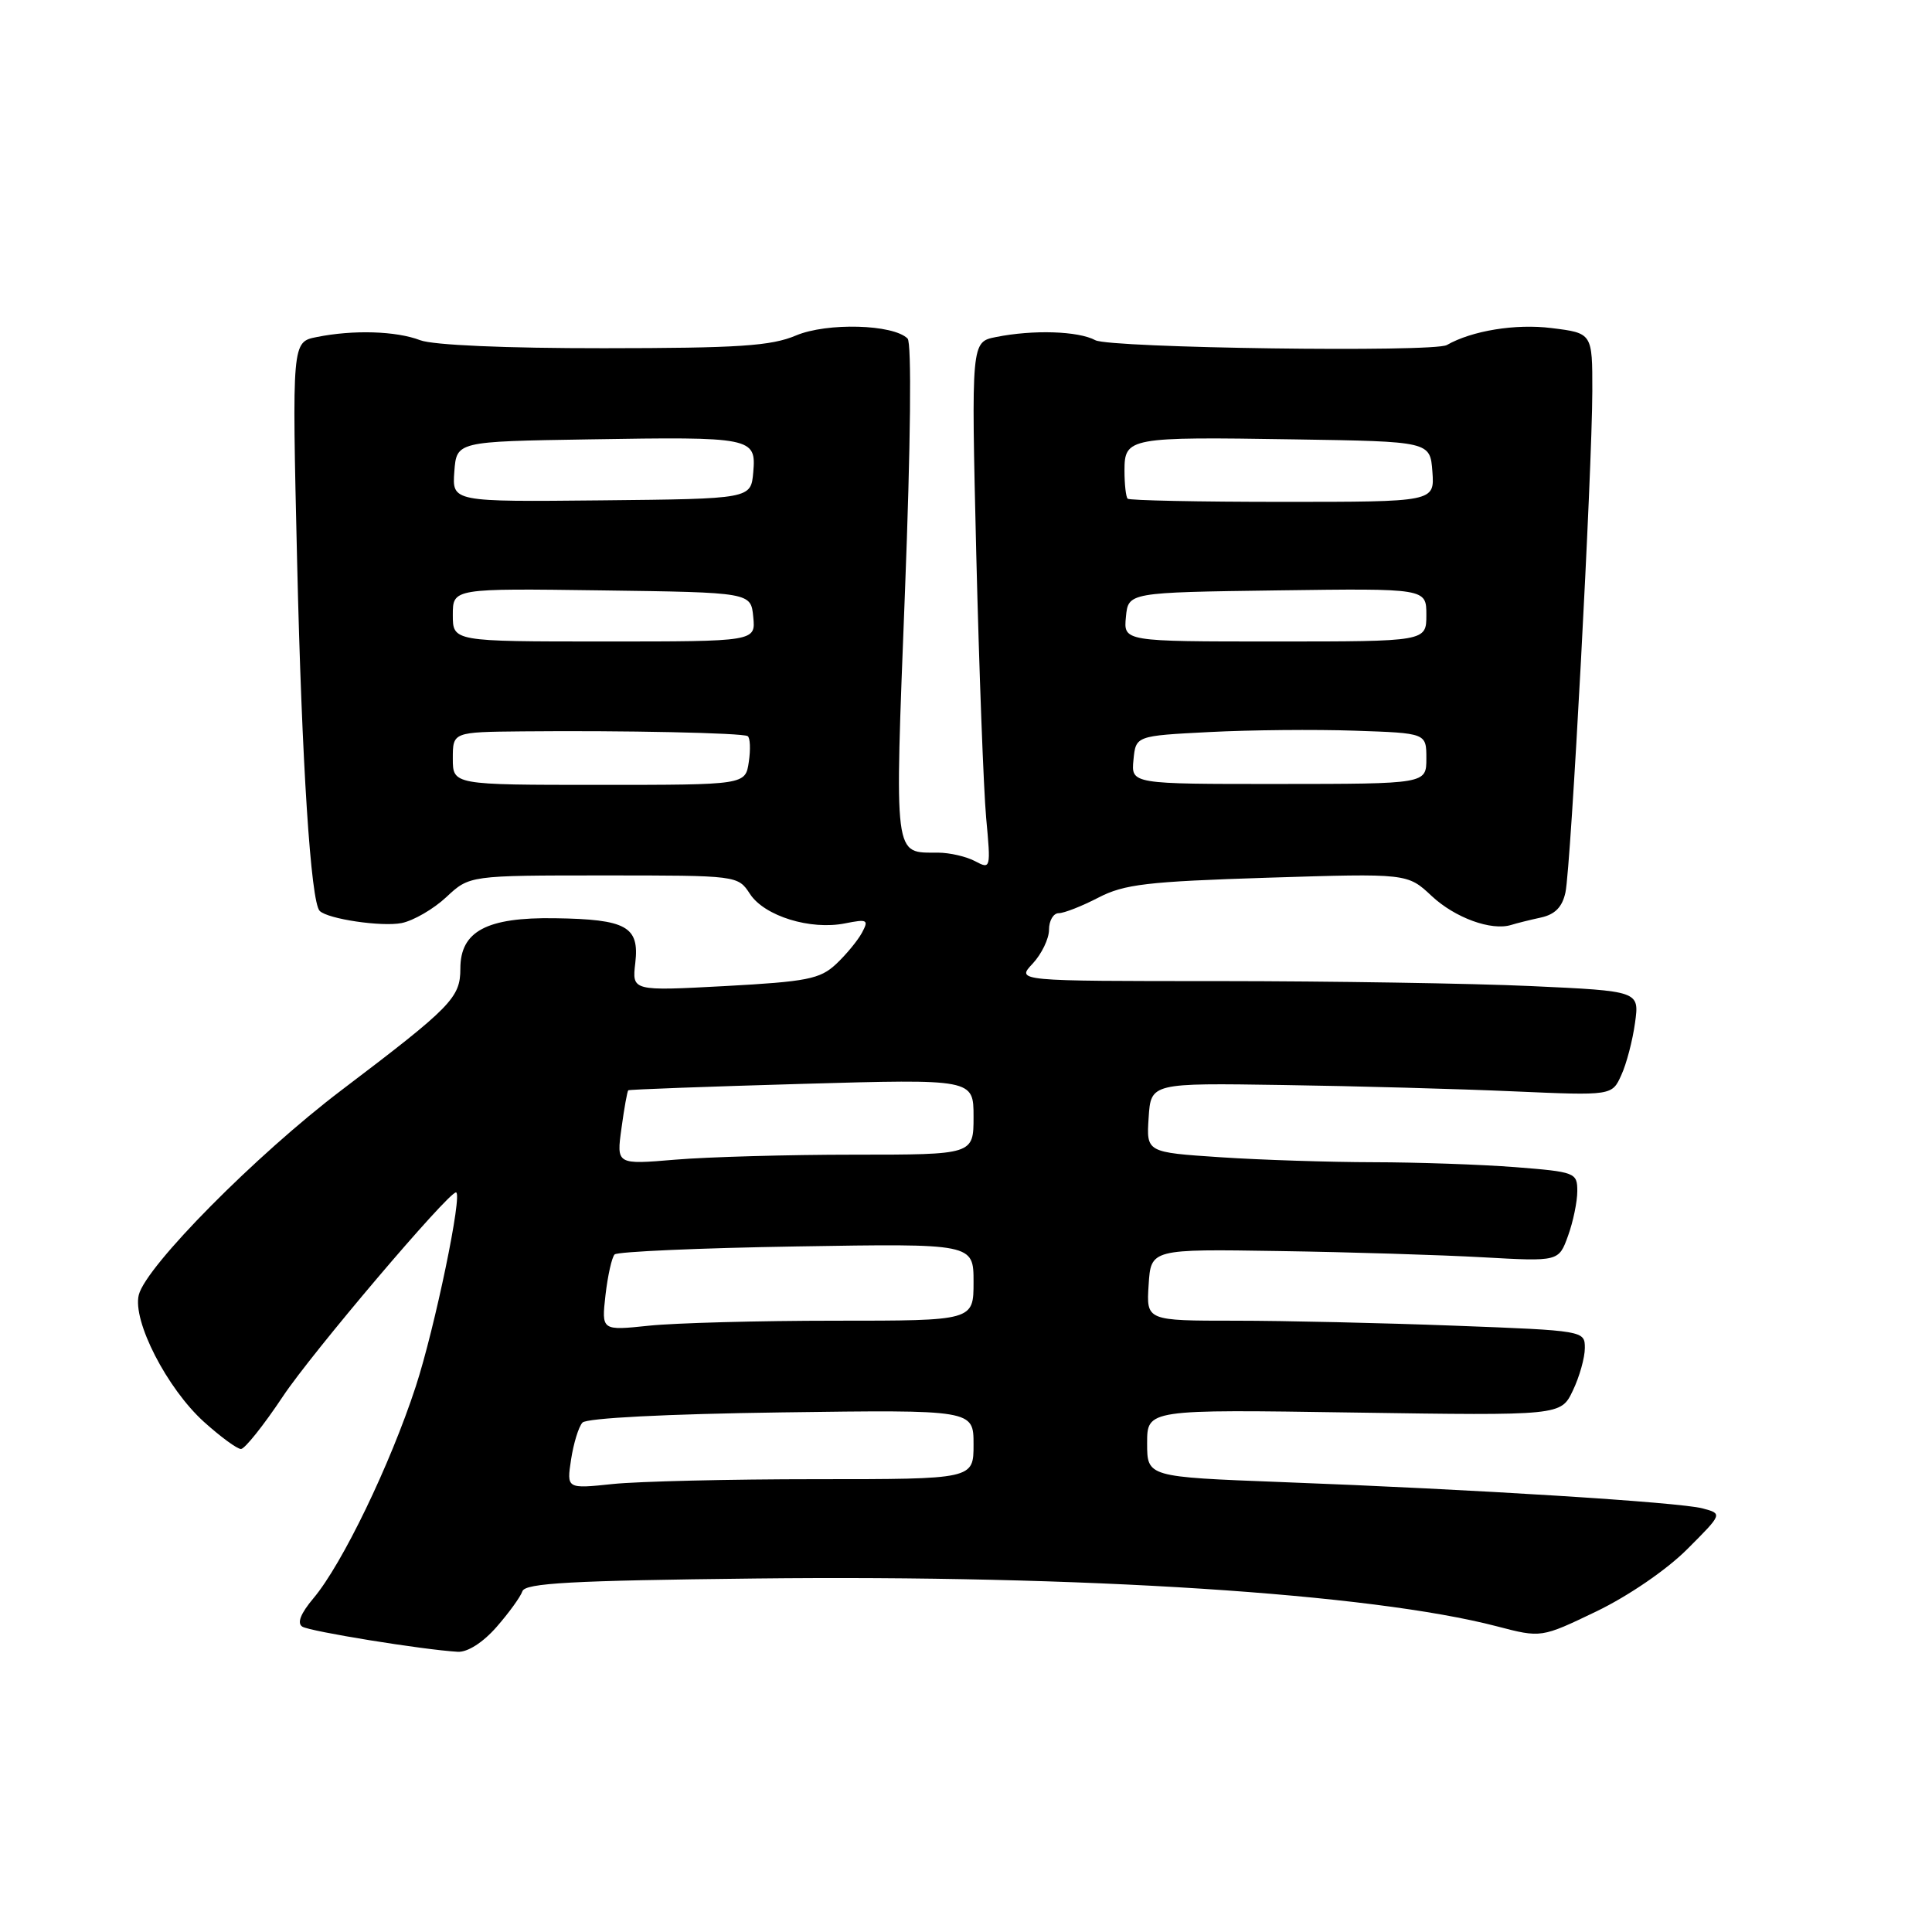 <?xml version="1.0" encoding="UTF-8" standalone="no"?>
<!DOCTYPE svg PUBLIC "-//W3C//DTD SVG 1.1//EN" "http://www.w3.org/Graphics/SVG/1.1/DTD/svg11.dtd" >
<svg xmlns="http://www.w3.org/2000/svg" xmlns:xlink="http://www.w3.org/1999/xlink" version="1.1" viewBox="0 0 256 256">
 <g >
 <path fill="currentColor"
d=" M 65.78 215.60 C 67.42 213.73 68.97 211.59 69.22 210.85 C 69.58 209.77 75.70 209.43 100.08 209.16 C 143.43 208.67 181.66 211.14 198.36 215.50 C 204.22 217.03 204.22 217.03 211.53 213.52 C 215.76 211.48 220.83 208.01 223.55 205.29 C 228.26 200.58 228.26 200.58 225.60 199.87 C 222.53 199.05 195.47 197.35 169.75 196.38 C 152.00 195.70 152.00 195.70 152.00 191.23 C 152.00 186.75 152.00 186.75 179.41 187.17 C 206.83 187.58 206.83 187.58 208.41 184.26 C 209.29 182.43 210.00 179.89 210.00 178.62 C 210.00 176.33 209.91 176.31 192.75 175.66 C 183.26 175.30 170.19 175.00 163.70 175.00 C 151.89 175.00 151.89 175.00 152.20 170.25 C 152.50 165.50 152.50 165.50 169.50 165.77 C 178.85 165.91 191.01 166.29 196.52 166.60 C 206.54 167.16 206.54 167.16 207.77 163.76 C 208.45 161.89 209.00 159.22 209.00 157.83 C 209.00 155.38 208.74 155.28 200.75 154.65 C 196.21 154.30 187.78 154.01 182.00 154.00 C 176.22 153.99 167.09 153.70 161.70 153.34 C 151.90 152.69 151.90 152.69 152.20 148.10 C 152.50 143.50 152.50 143.50 170.00 143.77 C 179.62 143.91 193.37 144.29 200.55 144.61 C 213.60 145.18 213.60 145.18 214.83 142.46 C 215.52 140.97 216.33 137.85 216.65 135.53 C 217.23 131.32 217.23 131.32 202.86 130.66 C 194.96 130.30 176.38 130.01 161.58 130.00 C 134.65 130.00 134.65 130.00 136.83 127.69 C 138.02 126.41 139.00 124.39 139.00 123.19 C 139.00 121.98 139.58 121.00 140.29 121.00 C 141.00 121.00 143.36 120.07 145.54 118.94 C 148.97 117.16 152.00 116.81 168.00 116.30 C 186.50 115.72 186.50 115.72 189.71 118.73 C 192.81 121.62 197.61 123.37 200.24 122.56 C 200.93 122.34 202.70 121.90 204.17 121.58 C 206.05 121.17 207.01 120.19 207.43 118.25 C 208.16 114.85 210.97 62.34 210.99 51.82 C 211.00 44.14 211.00 44.14 205.58 43.47 C 200.83 42.87 195.03 43.82 191.71 45.72 C 189.97 46.71 147.10 46.12 145.14 45.08 C 142.88 43.86 136.89 43.67 131.97 44.66 C 128.69 45.31 128.69 45.31 129.36 73.41 C 129.74 88.86 130.33 104.59 130.67 108.37 C 131.30 115.11 131.27 115.21 129.22 114.12 C 128.07 113.50 125.86 112.99 124.32 112.98 C 118.36 112.95 118.53 114.28 119.91 78.47 C 120.67 58.77 120.81 45.41 120.26 44.86 C 118.36 42.96 109.60 42.72 105.48 44.45 C 102.18 45.85 97.85 46.13 80.00 46.14 C 67.00 46.15 57.39 45.73 55.68 45.08 C 52.50 43.86 46.83 43.68 41.97 44.66 C 38.69 45.31 38.69 45.31 39.37 74.41 C 39.99 101.15 41.18 119.51 42.36 120.70 C 43.45 121.78 50.58 122.83 53.22 122.31 C 54.79 121.99 57.45 120.45 59.14 118.87 C 62.21 116.00 62.21 116.00 79.99 116.00 C 97.77 116.00 97.77 116.00 99.38 118.46 C 101.30 121.39 107.39 123.27 111.98 122.35 C 114.94 121.76 115.14 121.87 114.21 123.60 C 113.64 124.65 112.10 126.51 110.78 127.75 C 108.66 129.73 106.93 130.07 96.06 130.66 C 83.74 131.32 83.74 131.32 84.18 127.59 C 84.74 122.77 83.02 121.81 73.52 121.67 C 64.49 121.53 61.00 123.39 61.00 128.34 C 61.00 132.20 59.84 133.39 45.28 144.43 C 33.98 152.99 19.35 167.76 18.39 171.58 C 17.53 175.02 22.12 183.97 27.03 188.41 C 29.22 190.38 31.42 192.00 31.93 192.00 C 32.43 192.00 34.93 188.87 37.48 185.04 C 41.28 179.31 59.37 158.00 60.42 158.00 C 61.35 158.00 57.62 175.98 55.09 183.72 C 51.70 194.09 45.35 207.24 41.54 211.77 C 39.83 213.80 39.33 215.08 40.06 215.54 C 41.10 216.18 56.02 218.60 60.65 218.87 C 61.94 218.95 63.98 217.65 65.78 215.60 Z  M 75.67 193.39 C 76.00 191.25 76.67 189.05 77.18 188.50 C 77.73 187.90 88.33 187.36 103.55 187.15 C 129.00 186.80 129.00 186.80 129.00 191.40 C 129.00 196.00 129.00 196.00 108.15 196.00 C 96.68 196.00 84.55 196.29 81.19 196.64 C 75.08 197.28 75.08 197.28 75.67 193.39 Z  M 80.23 171.61 C 80.53 169.02 81.07 166.60 81.44 166.22 C 81.82 165.85 92.67 165.37 105.56 165.16 C 129.00 164.77 129.00 164.77 129.00 169.88 C 129.00 175.00 129.00 175.00 110.65 175.00 C 100.55 175.00 89.46 175.30 86.00 175.66 C 79.70 176.32 79.70 176.32 80.23 171.61 Z  M 82.35 149.49 C 82.71 146.83 83.12 144.57 83.25 144.47 C 83.39 144.36 93.74 143.98 106.25 143.62 C 129.00 142.97 129.00 142.97 129.00 147.98 C 129.00 153.00 129.00 153.00 113.15 153.00 C 104.43 153.00 93.79 153.30 89.49 153.66 C 81.68 154.32 81.68 154.32 82.35 149.49 Z  M 60.00 100.50 C 60.00 97.00 60.00 97.00 69.25 96.91 C 82.61 96.78 98.37 97.11 99.07 97.54 C 99.40 97.75 99.47 99.28 99.22 100.96 C 98.77 104.00 98.77 104.00 79.39 104.00 C 60.00 104.00 60.00 104.00 60.00 100.50 Z  M 150.19 100.69 C 150.50 97.50 150.50 97.50 160.26 97.00 C 165.63 96.72 174.30 96.64 179.51 96.82 C 189.00 97.14 189.00 97.14 189.00 100.50 C 189.00 103.87 189.00 103.87 169.44 103.88 C 149.88 103.89 149.88 103.89 150.19 100.69 Z  M 60.00 81.48 C 60.00 77.96 60.00 77.96 79.75 78.23 C 99.50 78.50 99.50 78.50 99.81 81.75 C 100.13 85.00 100.13 85.00 80.06 85.00 C 60.00 85.00 60.00 85.00 60.00 81.48 Z  M 149.19 81.75 C 149.50 78.50 149.50 78.50 169.25 78.23 C 189.00 77.96 189.00 77.96 189.00 81.48 C 189.00 85.00 189.00 85.00 168.94 85.00 C 148.87 85.00 148.87 85.00 149.19 81.75 Z  M 60.20 62.50 C 60.50 58.50 60.50 58.50 78.00 58.22 C 99.71 57.86 100.21 57.96 99.81 62.58 C 99.50 66.10 99.50 66.10 79.70 66.30 C 59.91 66.50 59.91 66.50 60.20 62.50 Z  M 149.42 66.08 C 149.19 65.85 149.00 64.18 149.00 62.35 C 149.00 57.97 149.57 57.87 171.50 58.22 C 189.50 58.50 189.50 58.50 189.80 62.50 C 190.09 66.50 190.09 66.50 169.96 66.50 C 158.89 66.50 149.65 66.31 149.42 66.08 Z "/>
</g>
</svg>